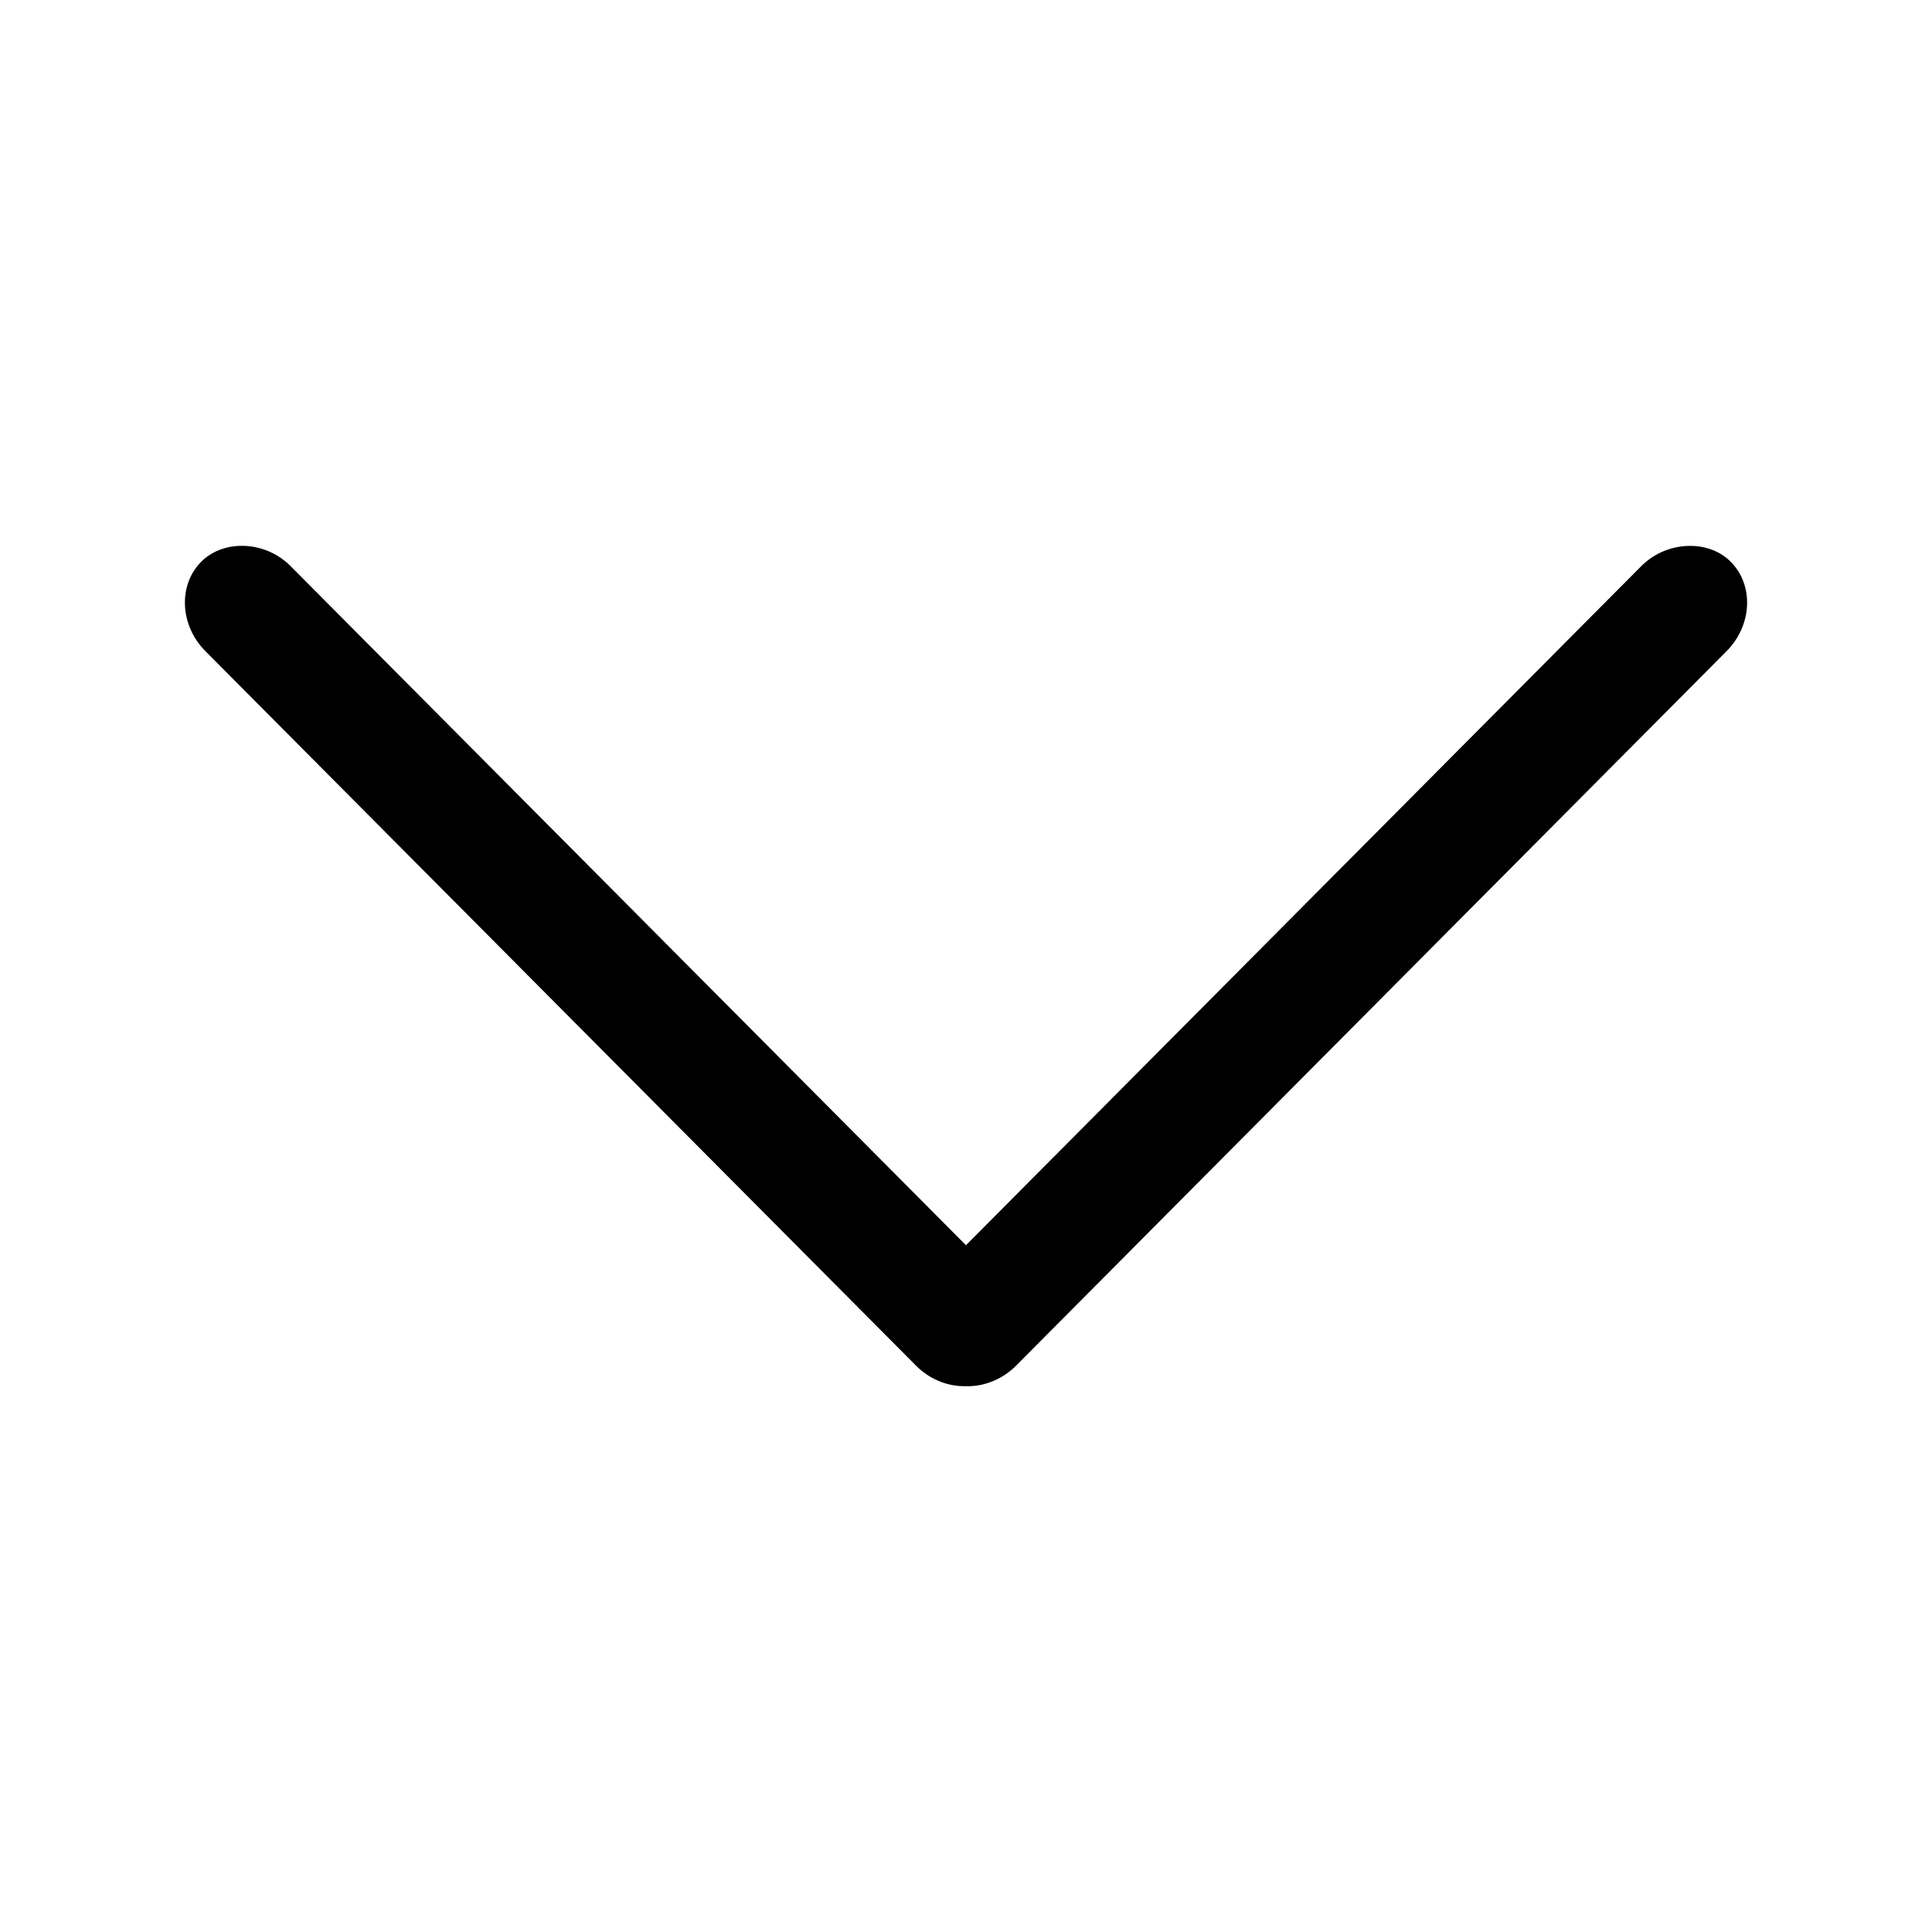 <svg t="1668224848290" class="icon" viewBox="0 0 1024 1024" version="1.1" xmlns="http://www.w3.org/2000/svg" p-id="2679" width="24" height="24"><path d="M917.284 297.723c-5.406-5.438-13.068-8.396-21.479-8.396-9.612 0-18.954 3.845-25.714 10.543L511.98 659.993 153.873 299.917c-6.729-6.746-16.072-10.62-25.654-10.62-8.471 0-16.131 2.989-21.599 8.458-12.301 12.435-11.325 33.69 2.193 47.313l376.765 378.822c6.759 6.789 15.86 10.723 25.053 10.814l3.425 0c8.982-0.302 17.815-4.206 24.423-10.814l376.733-378.853C928.729 331.382 929.691 310.114 917.284 297.723" p-id="2680"></path></svg>